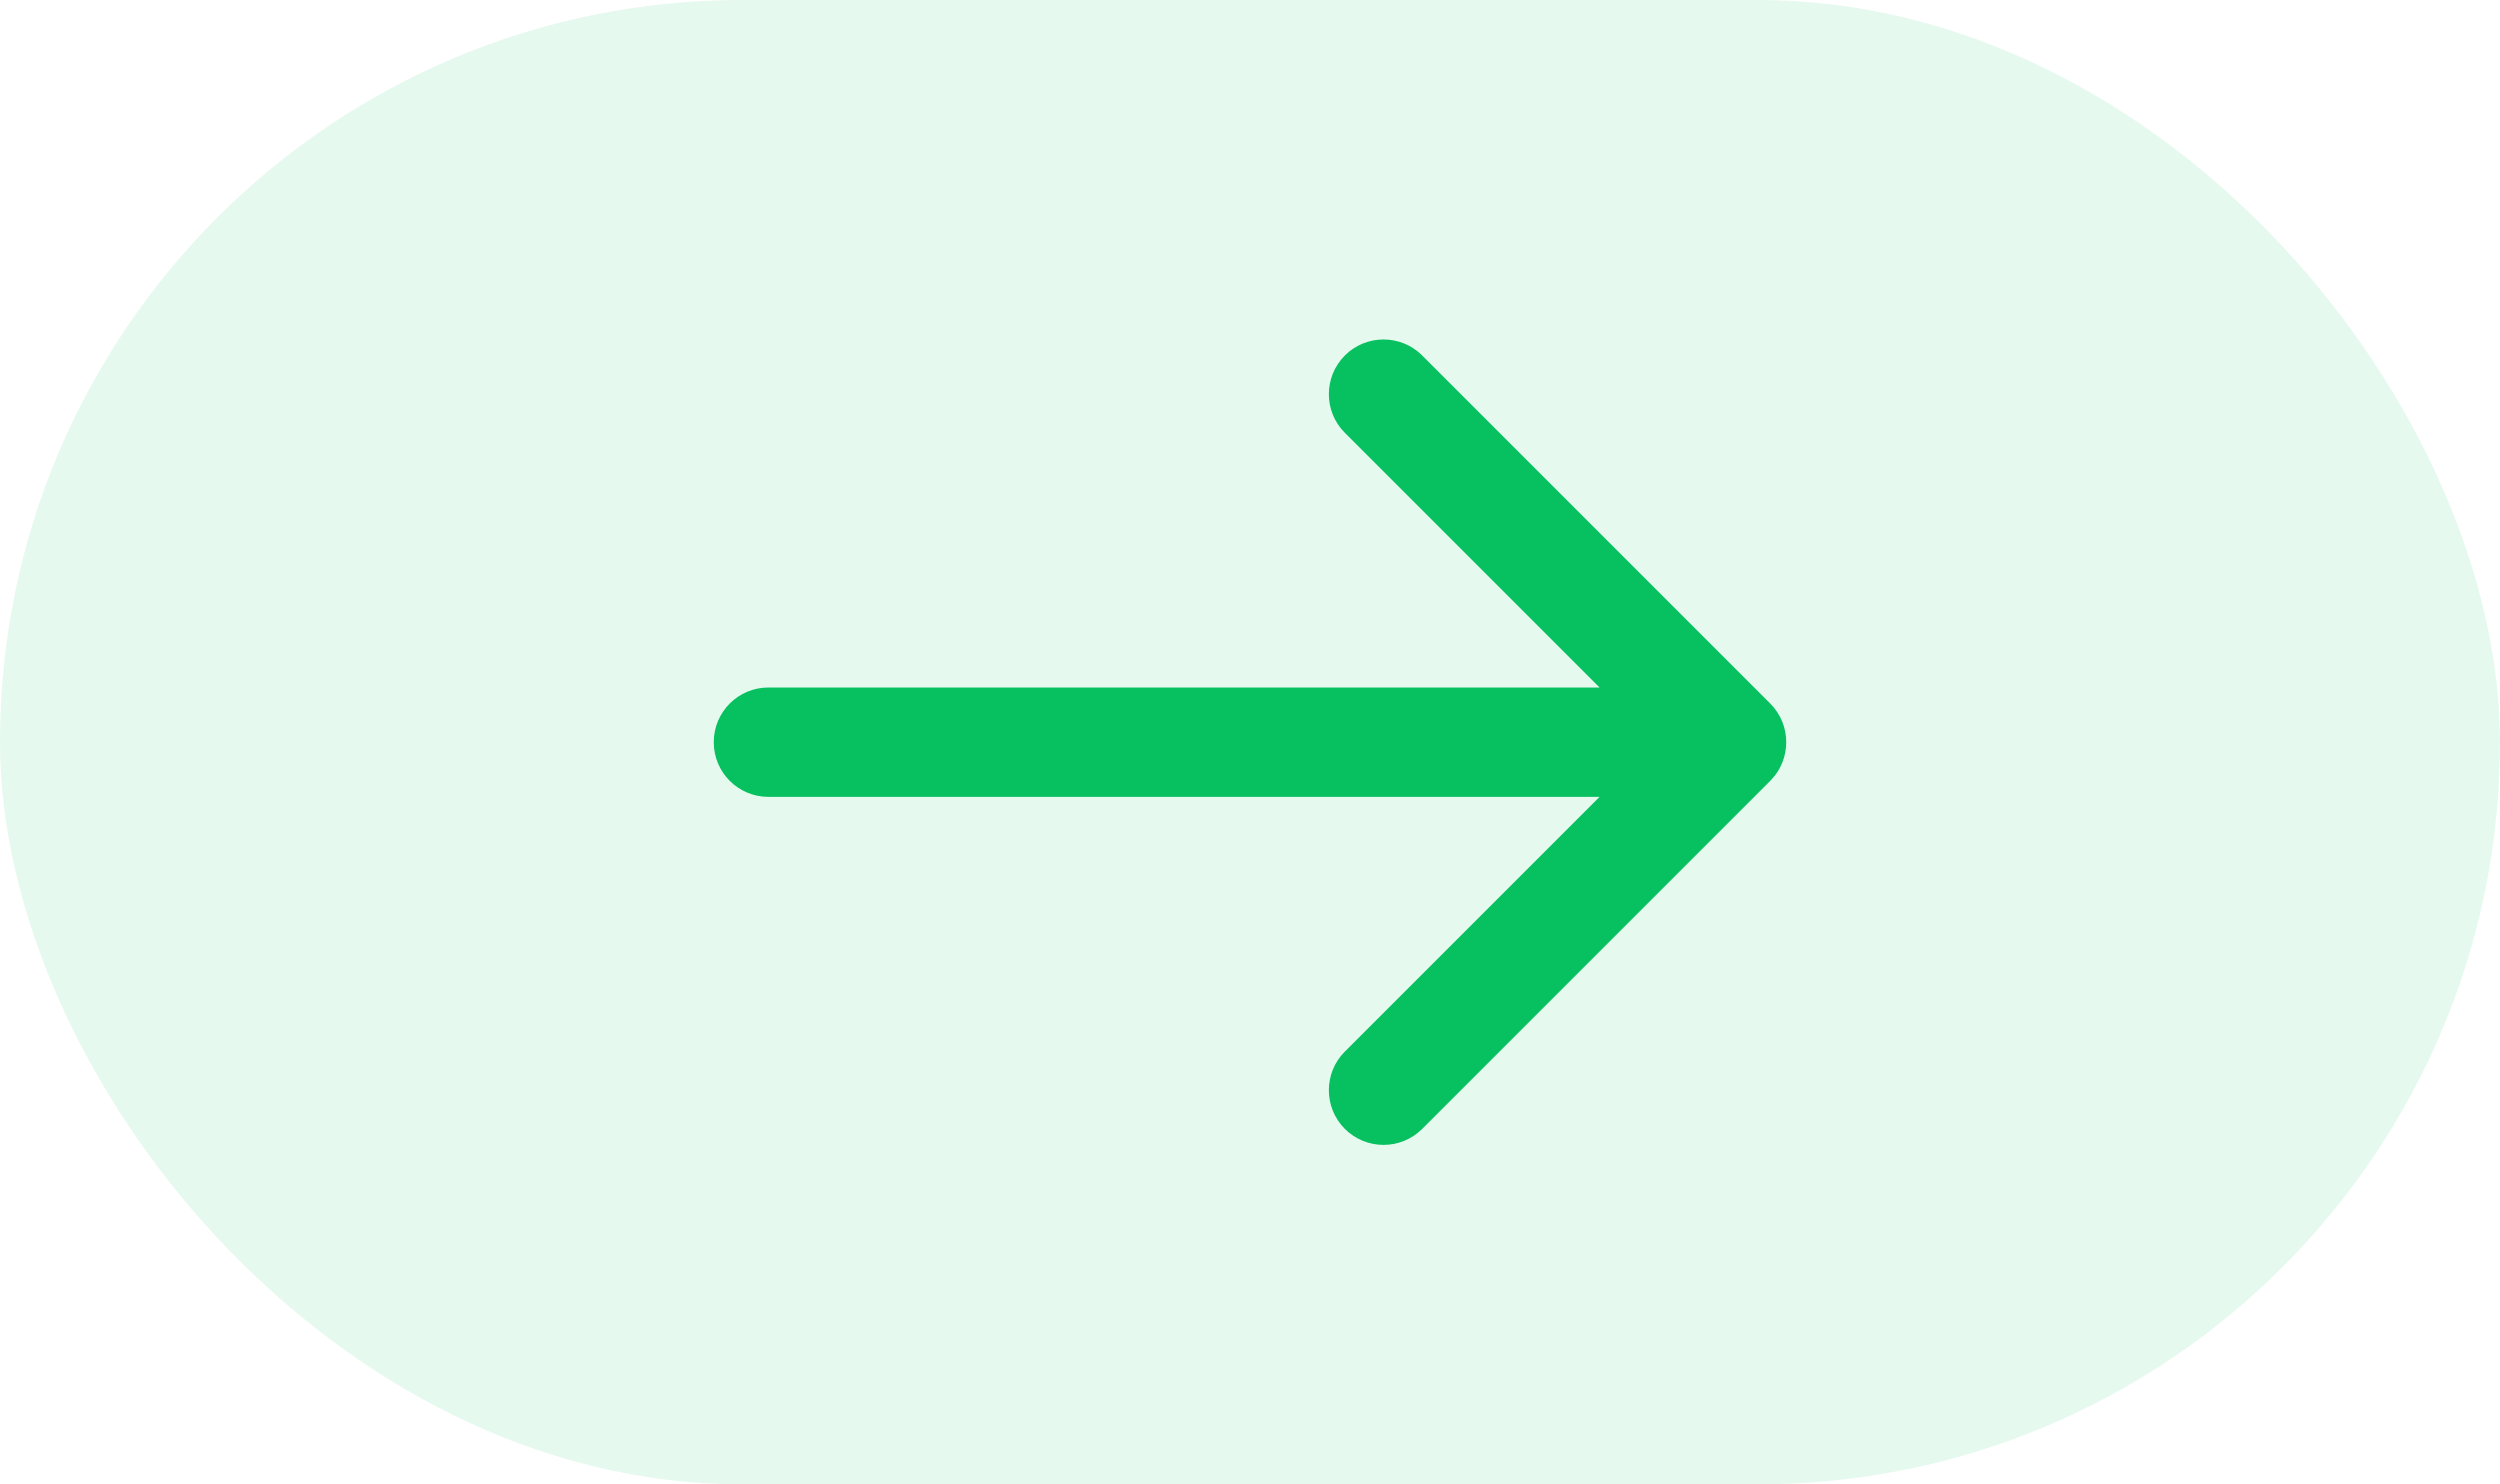 <svg width="32" height="19" viewBox="0 0 32 19" fill="none" xmlns="http://www.w3.org/2000/svg">
<rect width="32" height="19" rx="9.5" fill="#07C160" fill-opacity="0.1"/>
<path d="M9.836 8.8C9.449 8.8 9.136 9.113 9.136 9.5C9.136 9.887 9.449 10.2 9.836 10.2V8.8ZM22.659 9.995C22.932 9.722 22.932 9.278 22.659 9.005L18.204 4.55C17.931 4.277 17.488 4.277 17.214 4.55C16.941 4.824 16.941 5.267 17.214 5.54L21.174 9.5L17.214 13.46C16.941 13.733 16.941 14.176 17.214 14.45C17.488 14.723 17.931 14.723 18.204 14.45L22.659 9.995ZM9.836 9.5V10.2H22.164V9.5V8.8H9.836V9.5Z" fill="#07C160"/>
</svg>
